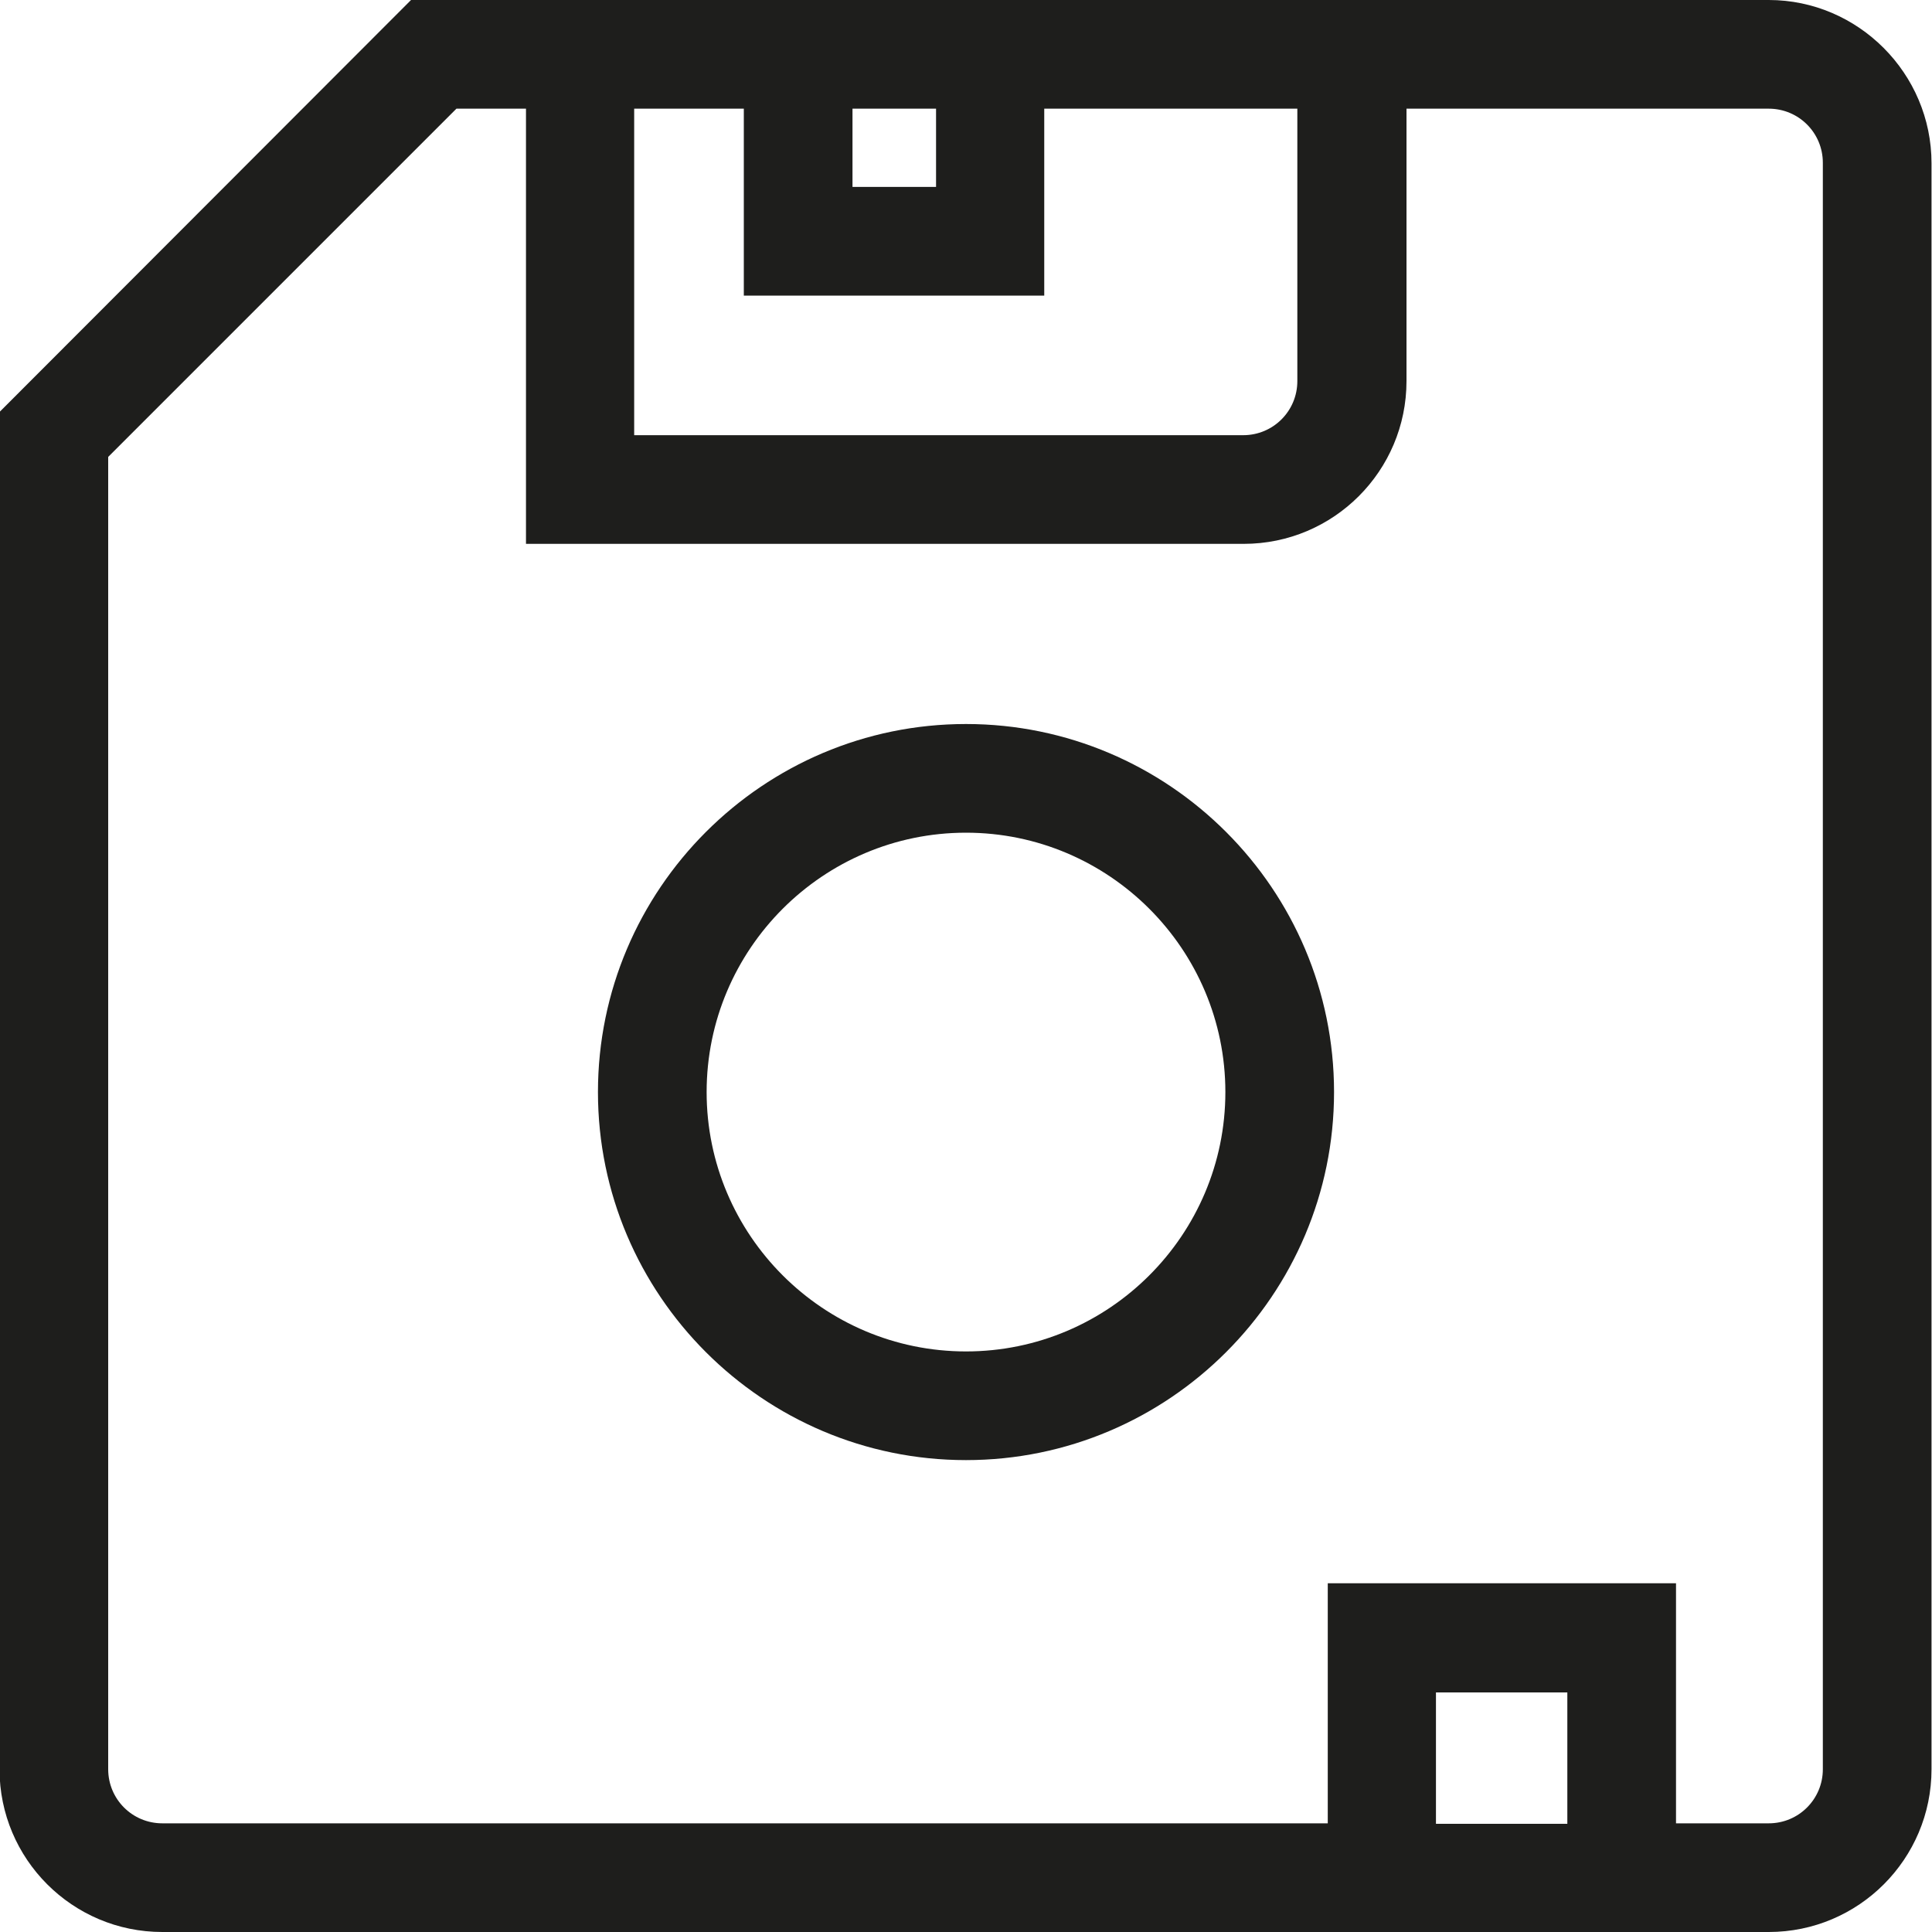 <?xml version="1.0" encoding="UTF-8"?>
<svg id="a" data-name="3219" xmlns="http://www.w3.org/2000/svg" viewBox="0 0 40 40">
  <path d="M36.62,0H8.51L-.01,8.53v28.1c0,1.86,1.51,3.37,3.37,3.37h33.26c1.86,0,3.37-1.51,3.37-3.37V3.38C39.99,1.52,38.47,0,36.62,0ZM13.13,2.25h2.27v3.87h6.22v-3.87h5.24v5.64c0,.62-.5,1.12-1.12,1.12h-12.61V2.25ZM17.65,2.25h1.73v1.62h-1.73v-1.62ZM32.45,37.76h-2.72v-2.72h2.72v2.72ZM37.74,36.63c0,.62-.5,1.12-1.12,1.12h-1.92v-4.97h-7.21v4.97H3.36c-.62,0-1.12-.5-1.12-1.12V9.46l7.21-7.21h1.44v9.01h14.86c1.86,0,3.37-1.51,3.37-3.37V2.25h7.5c.62,0,1.12.5,1.12,1.12v33.25ZM20,14.99c-4.2,0-7.62,3.42-7.62,7.62s3.42,7.62,7.62,7.62,7.62-3.42,7.62-7.62-3.42-7.62-7.62-7.62ZM20,27.98c-2.96,0-5.37-2.41-5.37-5.37s2.41-5.37,5.37-5.37,5.37,2.41,5.37,5.37-2.41,5.37-5.37,5.37Z" fill="#1e1e1c"/>
</svg>